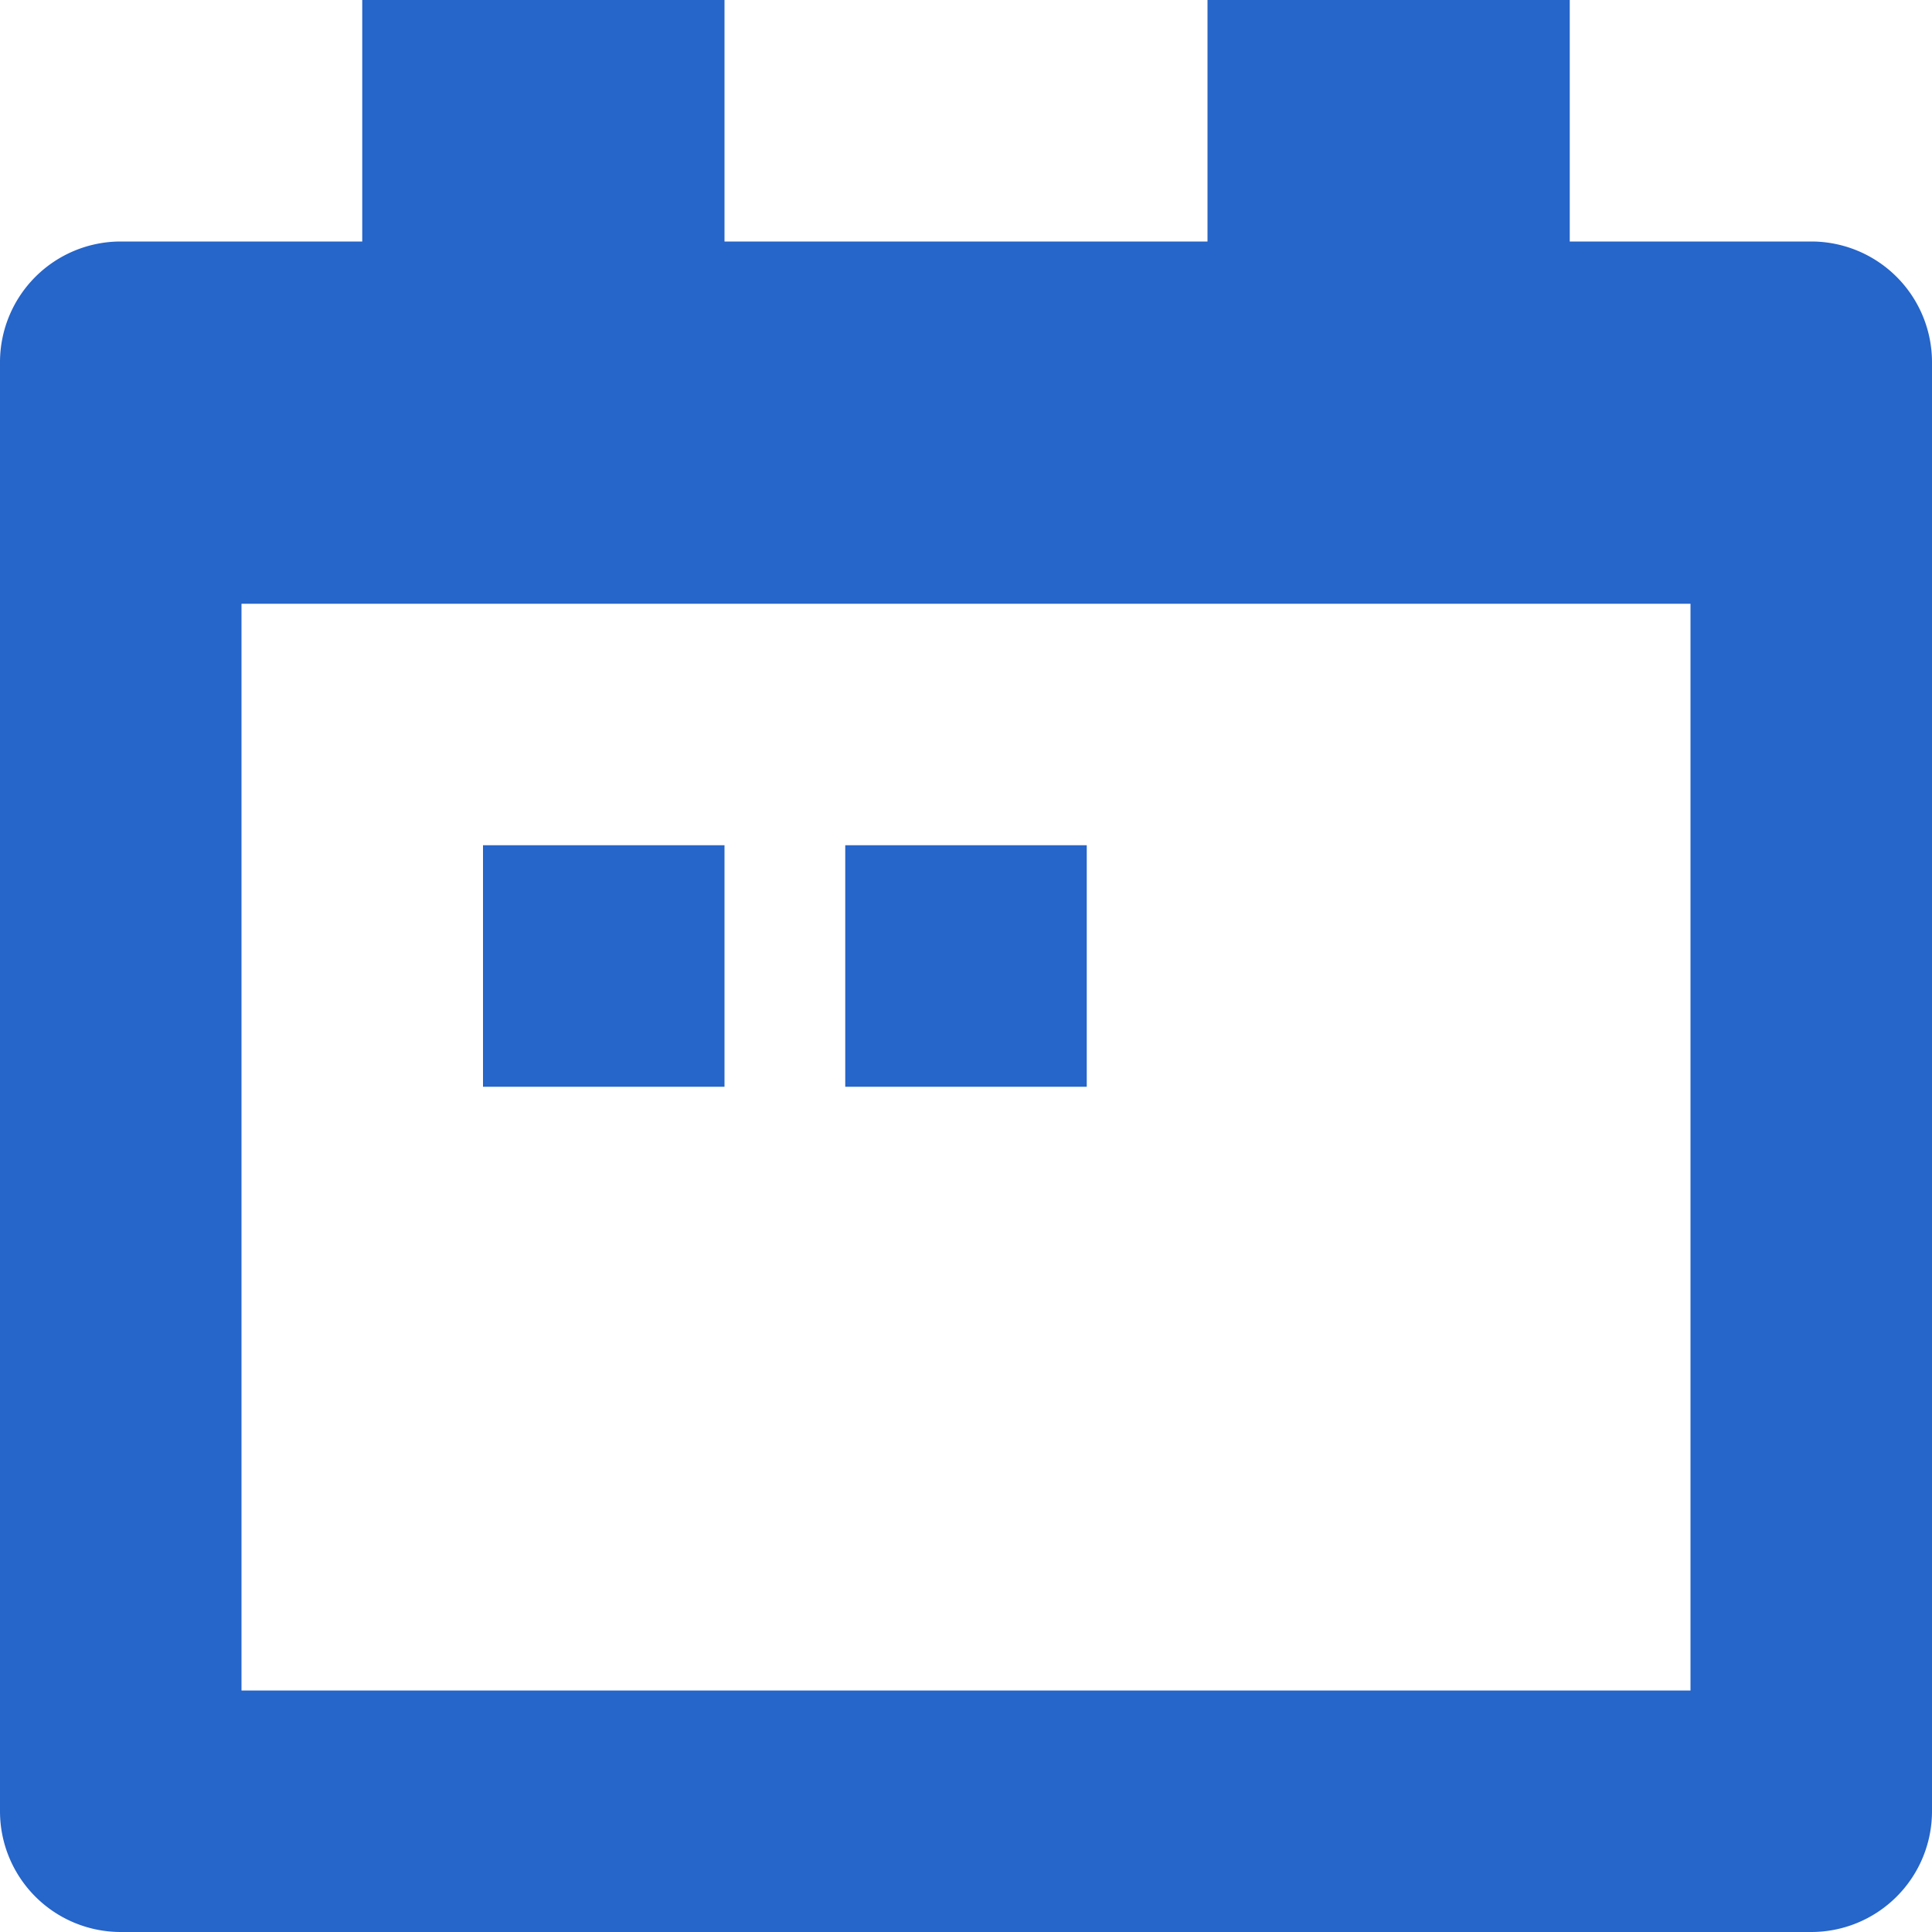 <svg xmlns="http://www.w3.org/2000/svg" width="14" height="14" viewBox="0 0 14 14">
  <g id="calendar-date-2" transform="translate(-0.061 -0.061)">
    <path id="Combined_Shape" data-name="Combined Shape" d="M.875,14A.875.875,0,0,1,0,13.125V2.625A.875.875,0,0,1,.875,1.75h1.75V0H5.25V1.75h3.5V0h2.625V1.75h1.751A.875.875,0,0,1,14,2.625v10.5a.875.875,0,0,1-.875.875Zm.875-1.75h10.5V4.375H1.75ZM6.125,7.875V6.125h1.75v1.75Zm-2.625,0V6.125H5.25v1.75Z" transform="translate(0.061 0.061)" fill="#2665C9"/>
  </g>
</svg>
